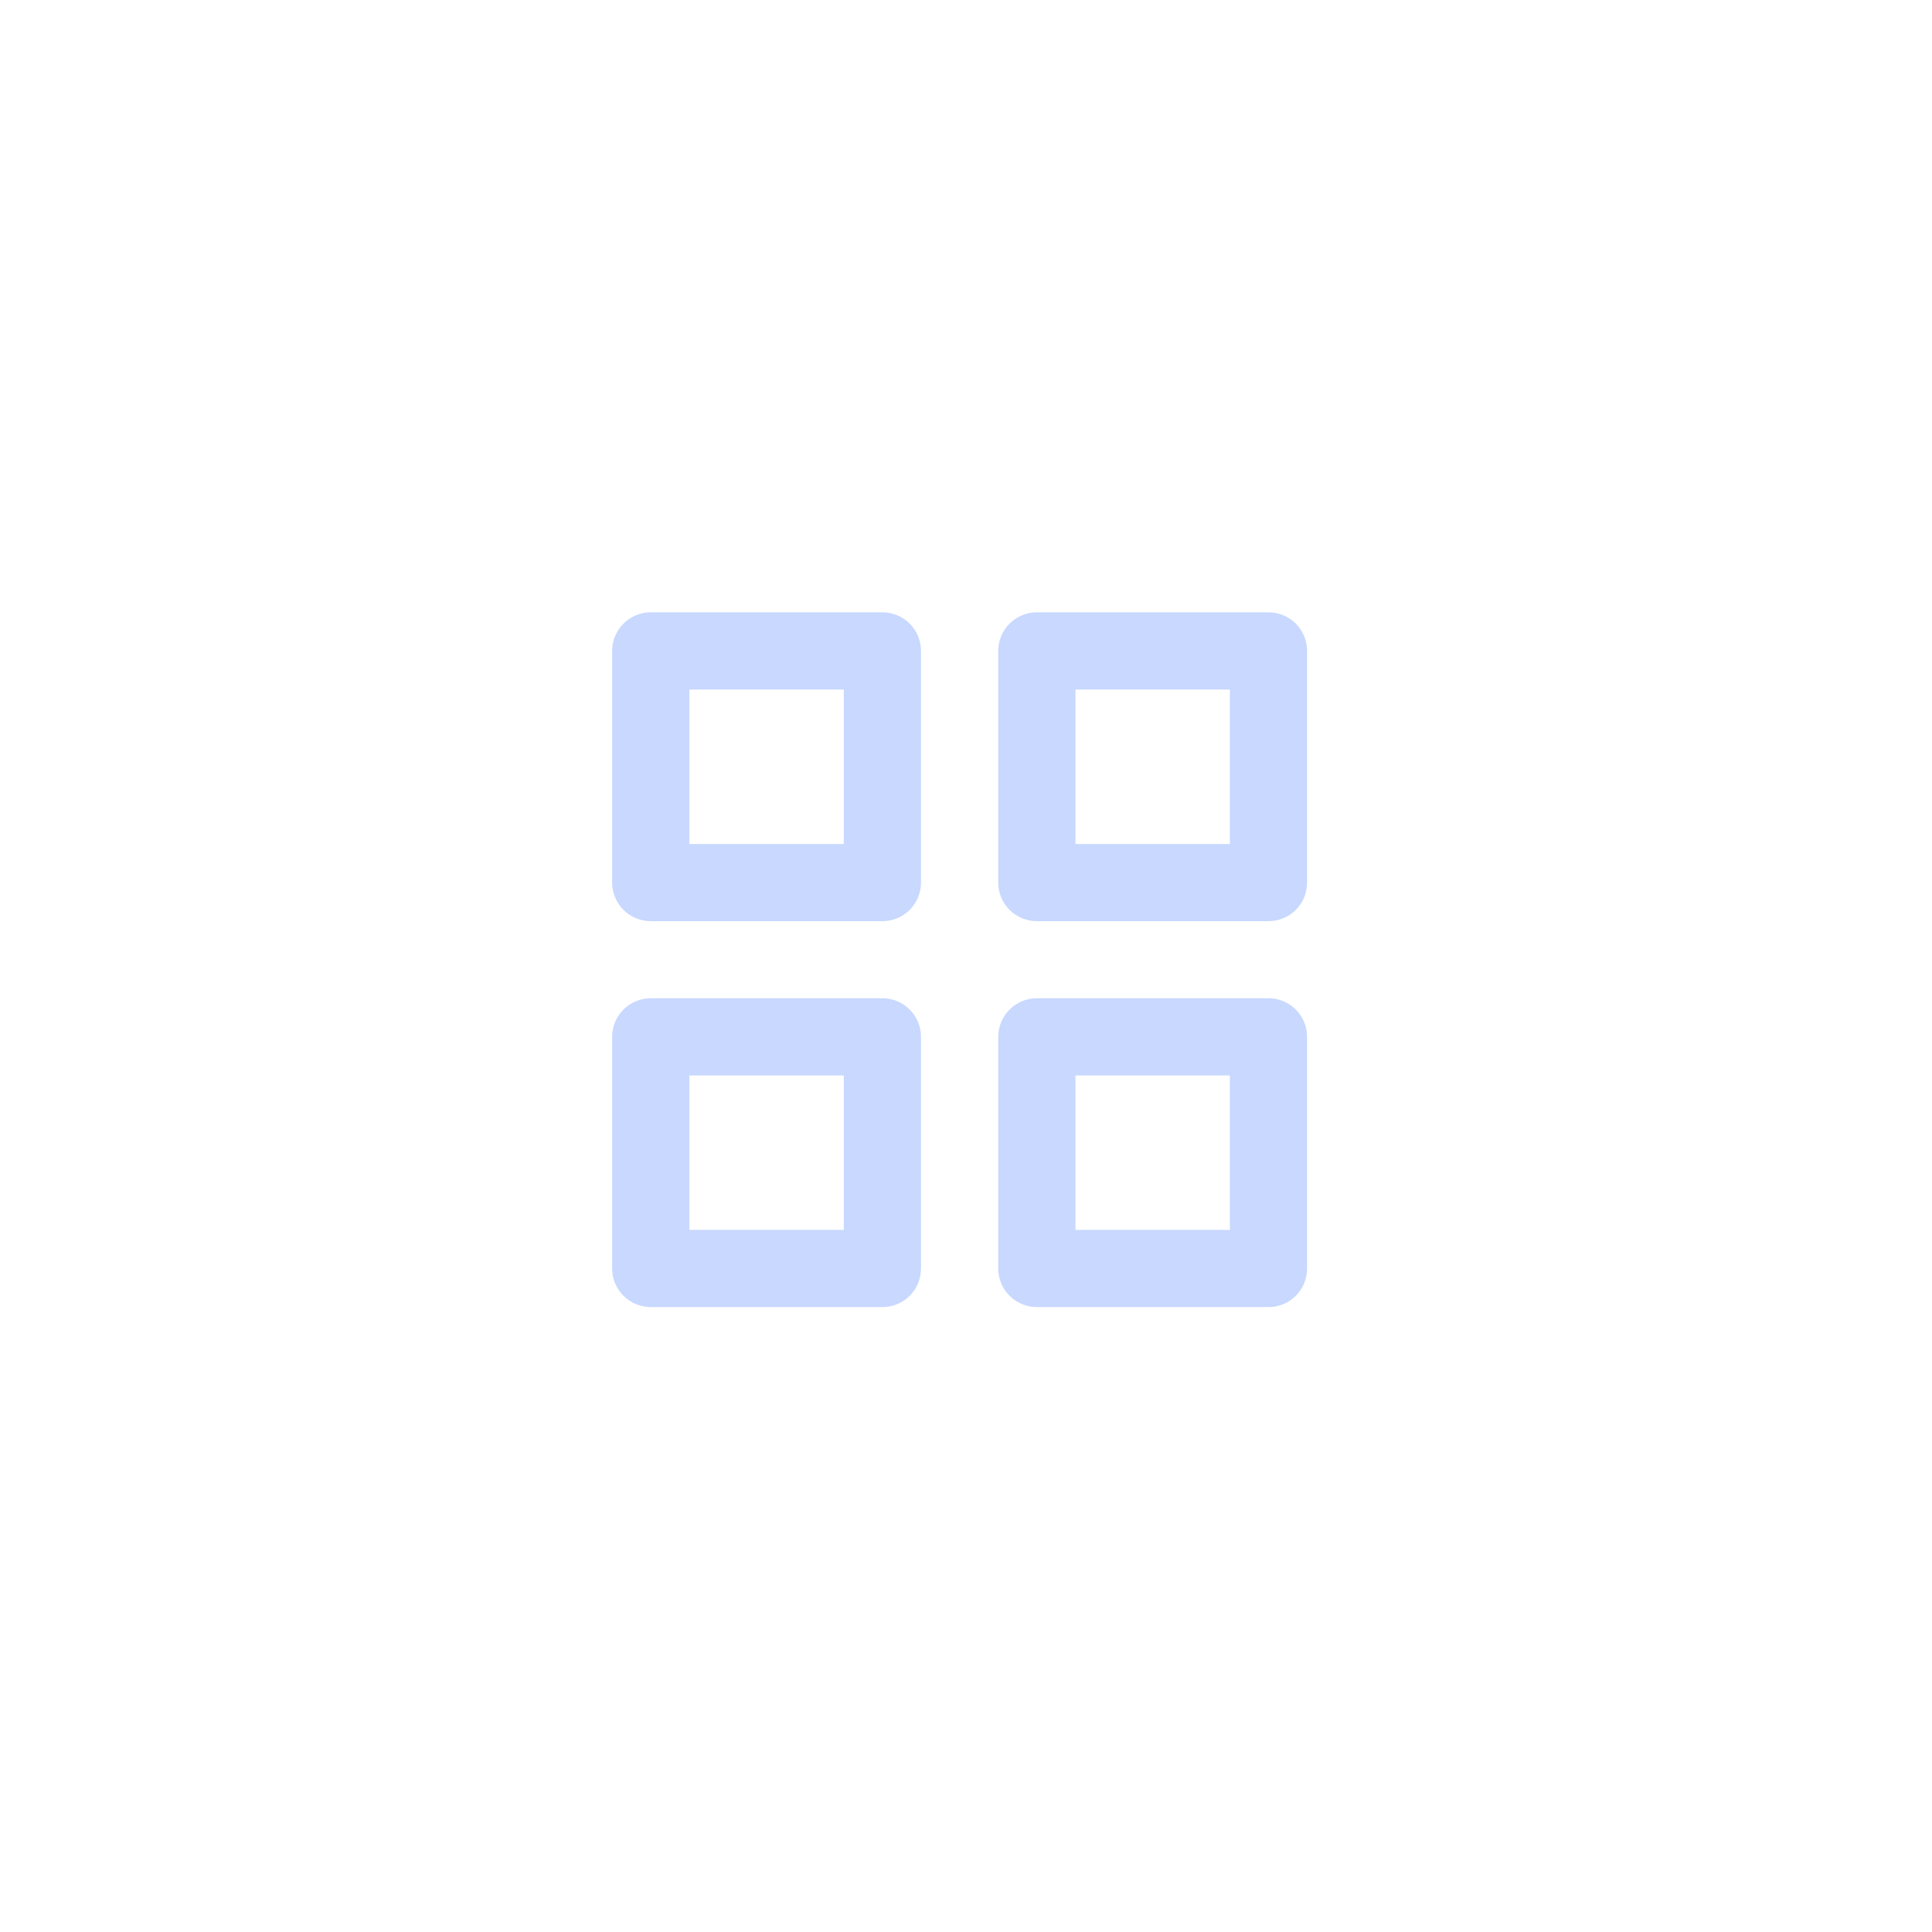 <svg width="44" height="44" viewBox="0 0 44 44" fill="none" xmlns="http://www.w3.org/2000/svg">
<path d="M14.821 20.979H20.096C20.329 20.979 20.553 20.887 20.718 20.722C20.883 20.557 20.975 20.333 20.975 20.1V14.825C20.975 14.591 20.883 14.368 20.718 14.203C20.553 14.038 20.329 13.945 20.096 13.945H14.821C14.587 13.945 14.364 14.038 14.199 14.203C14.034 14.368 13.941 14.591 13.941 14.825V20.1C13.941 20.333 14.034 20.557 14.199 20.722C14.364 20.887 14.587 20.979 14.821 20.979ZM15.7 15.704H19.217V19.221H15.7V15.704Z" fill="#C8D8FF"/>
<path d="M23.614 20.979H28.889C29.122 20.979 29.346 20.887 29.511 20.722C29.676 20.557 29.768 20.333 29.768 20.1V14.825C29.768 14.591 29.676 14.368 29.511 14.203C29.346 14.038 29.122 13.945 28.889 13.945H23.614C23.38 13.945 23.157 14.038 22.992 14.203C22.827 14.368 22.734 14.591 22.734 14.825V20.1C22.734 20.333 22.827 20.557 22.992 20.722C23.157 20.887 23.38 20.979 23.614 20.979ZM24.493 15.704H28.01V19.221H24.493V15.704Z" fill="#C8D8FF"/>
<path d="M14.821 29.768H20.096C20.329 29.768 20.553 29.676 20.718 29.511C20.883 29.346 20.975 29.122 20.975 28.889V23.614C20.975 23.38 20.883 23.157 20.718 22.992C20.553 22.827 20.329 22.734 20.096 22.734H14.821C14.587 22.734 14.364 22.827 14.199 22.992C14.034 23.157 13.941 23.38 13.941 23.614V28.889C13.941 29.122 14.034 29.346 14.199 29.511C14.364 29.676 14.587 29.768 14.821 29.768ZM15.7 24.493H19.217V28.01H15.7V24.493Z" fill="#C8D8FF"/>
<path d="M23.614 29.768H28.889C29.122 29.768 29.346 29.676 29.511 29.511C29.676 29.346 29.768 29.122 29.768 28.889V23.614C29.768 23.38 29.676 23.157 29.511 22.992C29.346 22.827 29.122 22.734 28.889 22.734H23.614C23.38 22.734 23.157 22.827 22.992 22.992C22.827 23.157 22.734 23.38 22.734 23.614V28.889C22.734 29.122 22.827 29.346 22.992 29.511C23.157 29.676 23.38 29.768 23.614 29.768ZM24.493 24.493H28.01V28.01H24.493V24.493Z" fill="#C8D8FF"/>
</svg>
